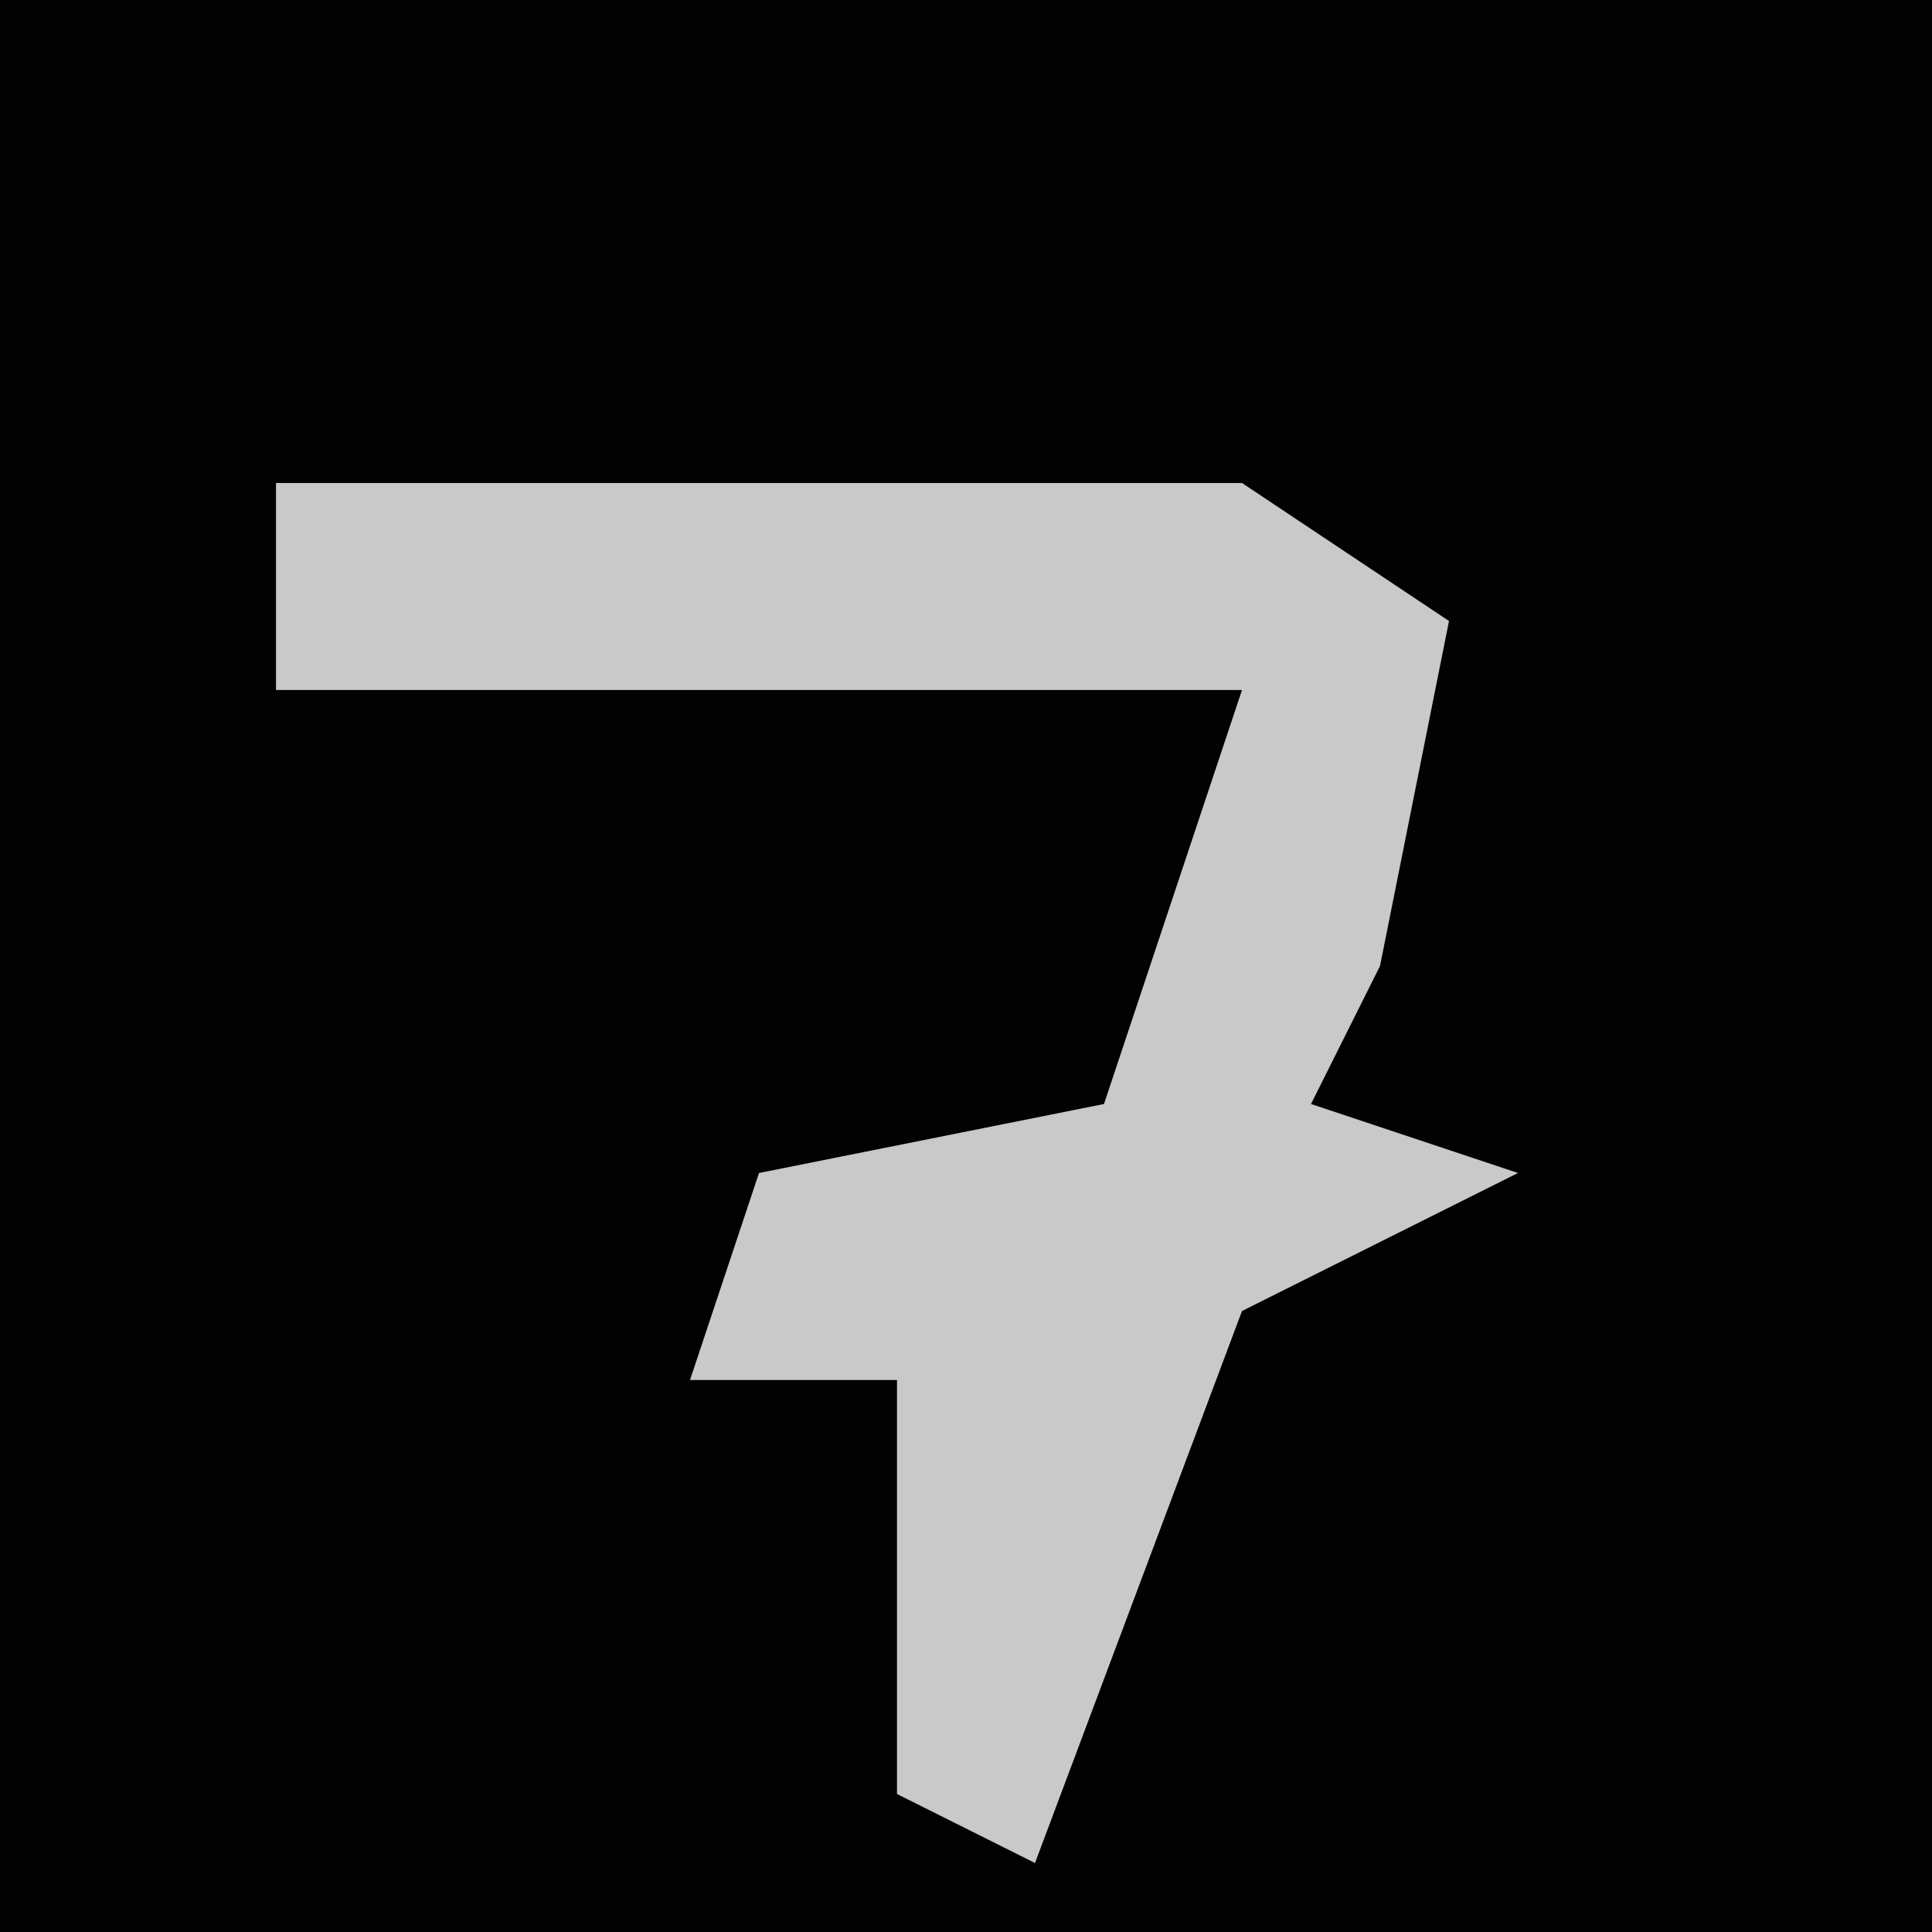 <?xml version="1.0" encoding="UTF-8"?>
<svg version="1.1" xmlns="http://www.w3.org/2000/svg" width="28" height="28">
<path d="M0,0 L28,0 L28,28 L0,28 Z " fill="#020202" transform="translate(0,0)"/>
<path d="M0,0 L14,0 L17,2 L16,7 L15,9 L18,10 L14,12 L11,20 L9,19 L9,13 L6,13 L7,10 L12,9 L14,3 L0,3 Z " fill="#C9C9C9" transform="translate(4,7)"/>
</svg>
